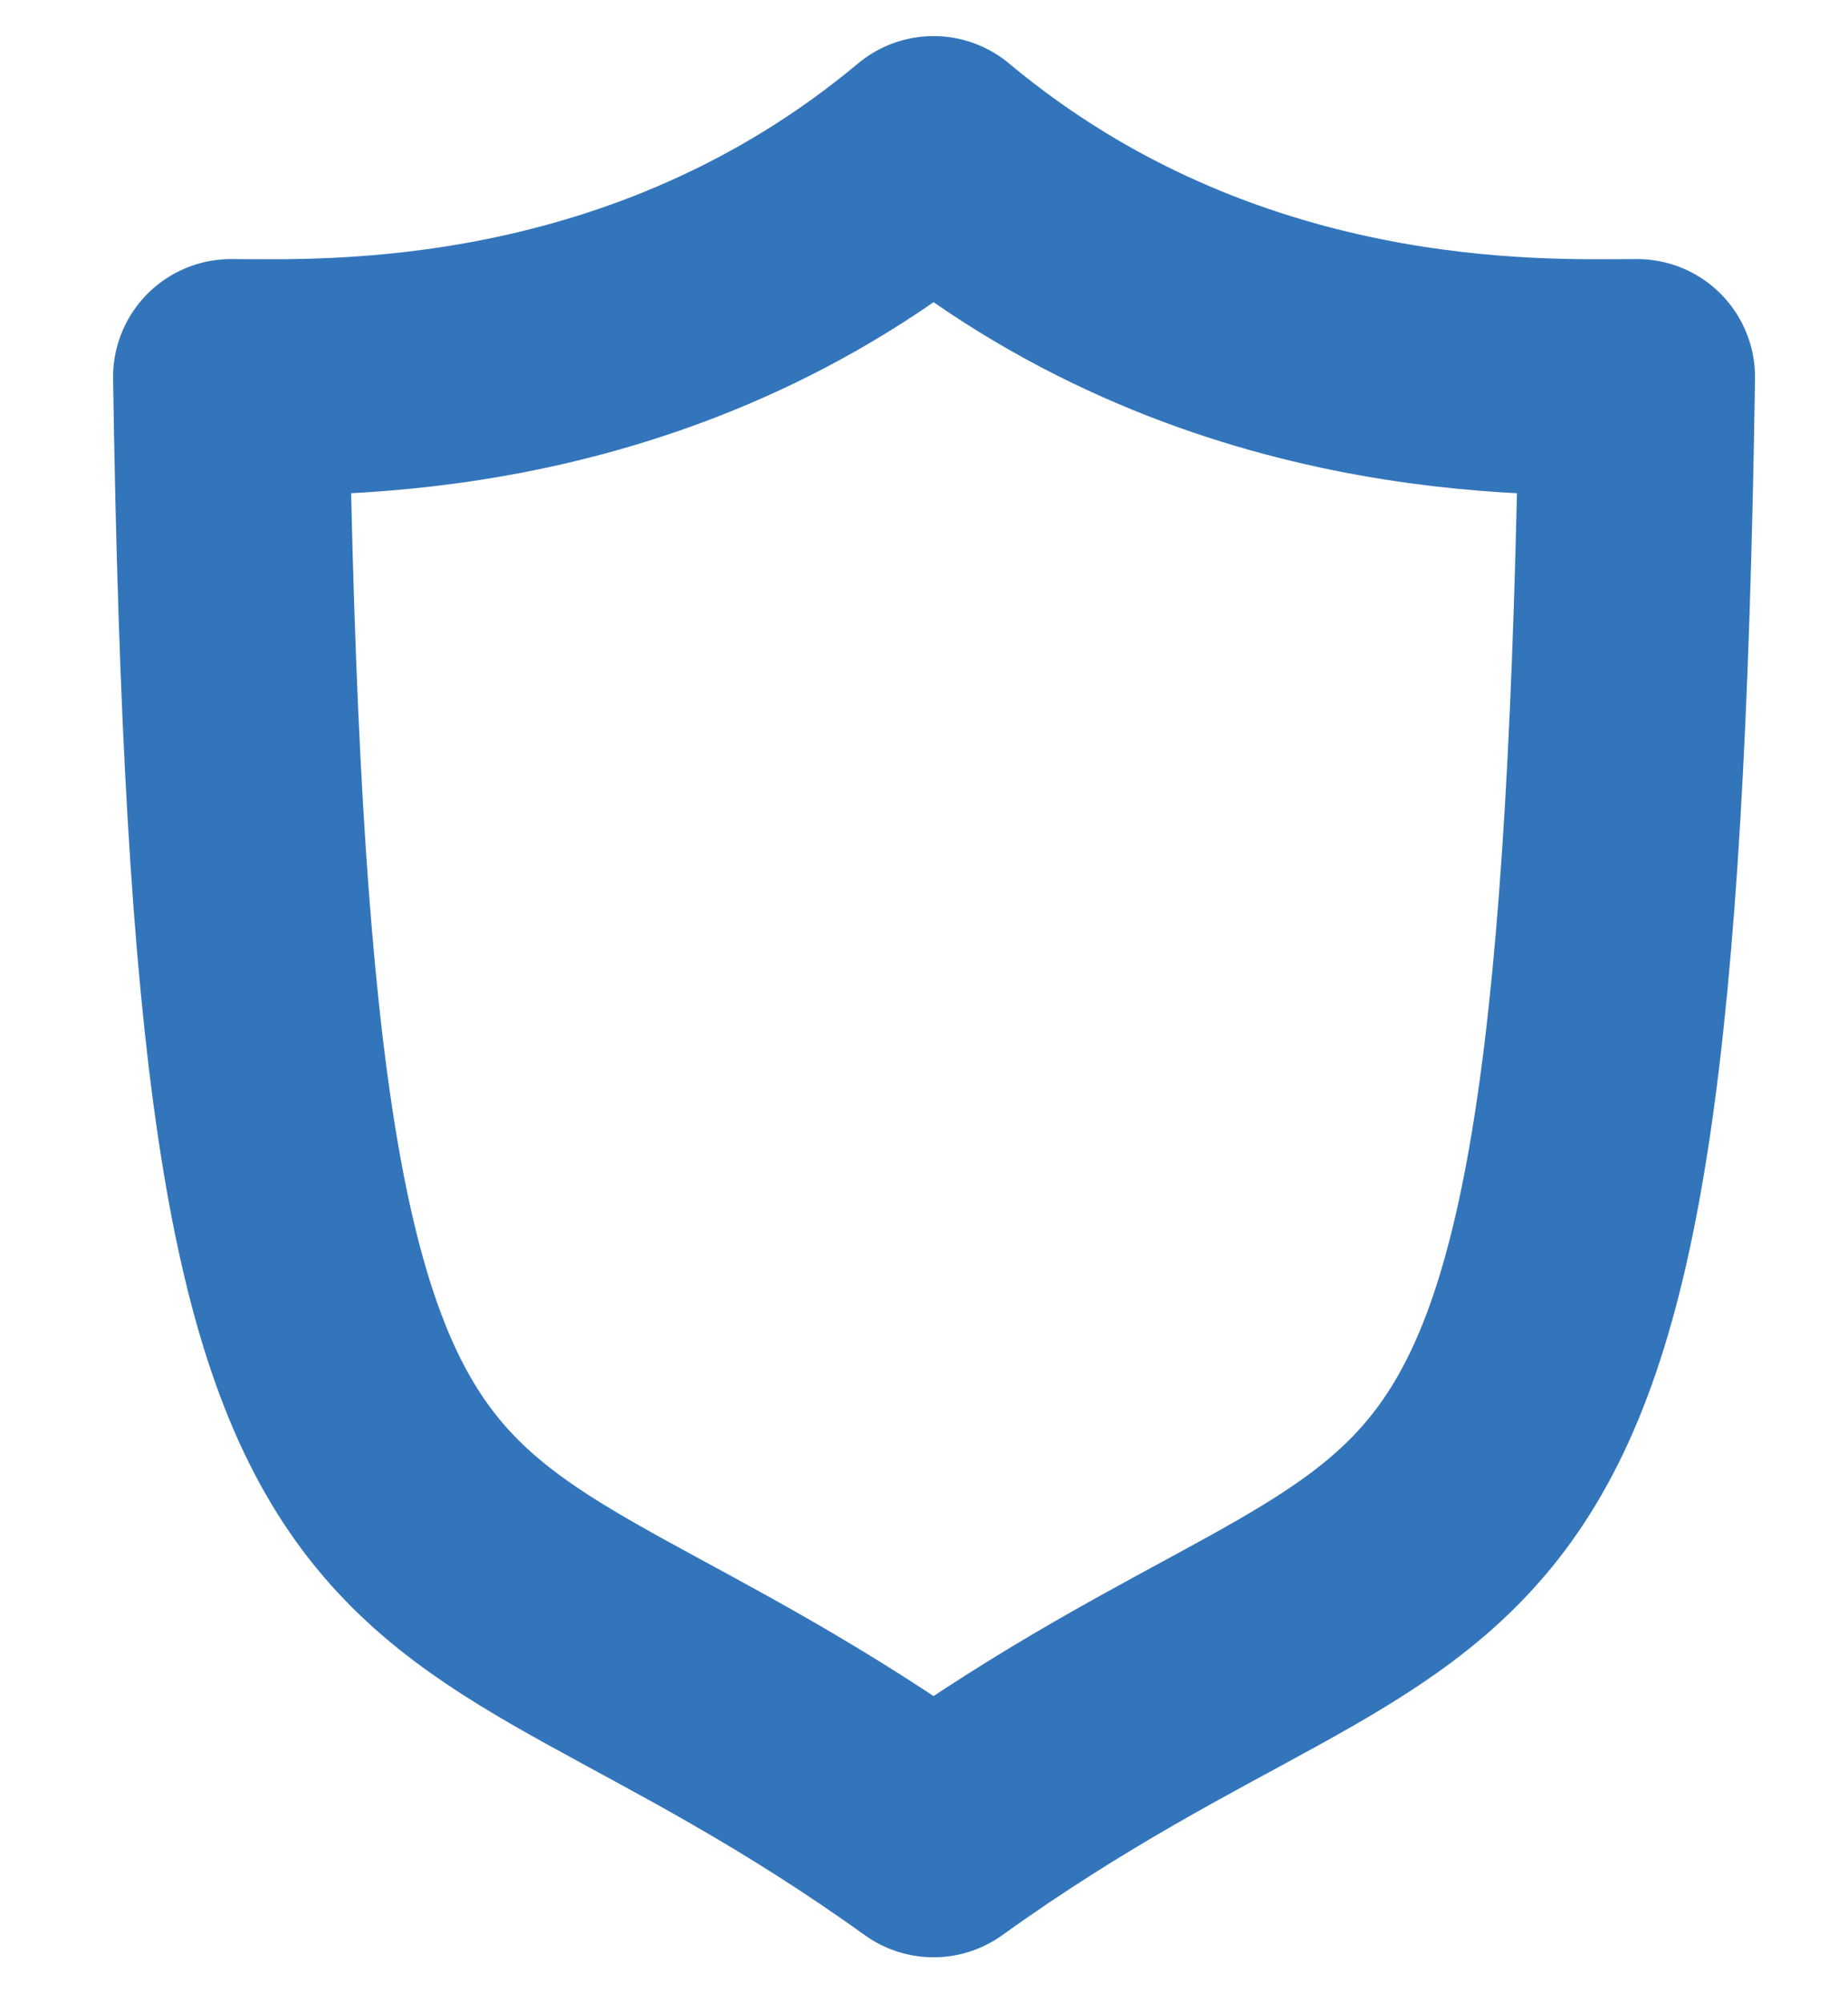 <svg width="24" height="26" viewBox="0 0 24 26" xmlns="http://www.w3.org/2000/svg">
    <g fill="none" fill-rule="evenodd">
        <path d="M0 0h24v26H0z"/>
        <path d="M12.124 2c3.693 3.084 7.927 2.894 9.137 2.894-.265 17.538-2.281 14.06-9.137 18.978C5.268 18.954 3.264 22.432 3 4.894c1.197 0 5.432.19 9.124-2.894z" stroke="#3375BB" stroke-width="3.063" stroke-linecap="round" stroke-linejoin="round"/>
    </g>
</svg>
